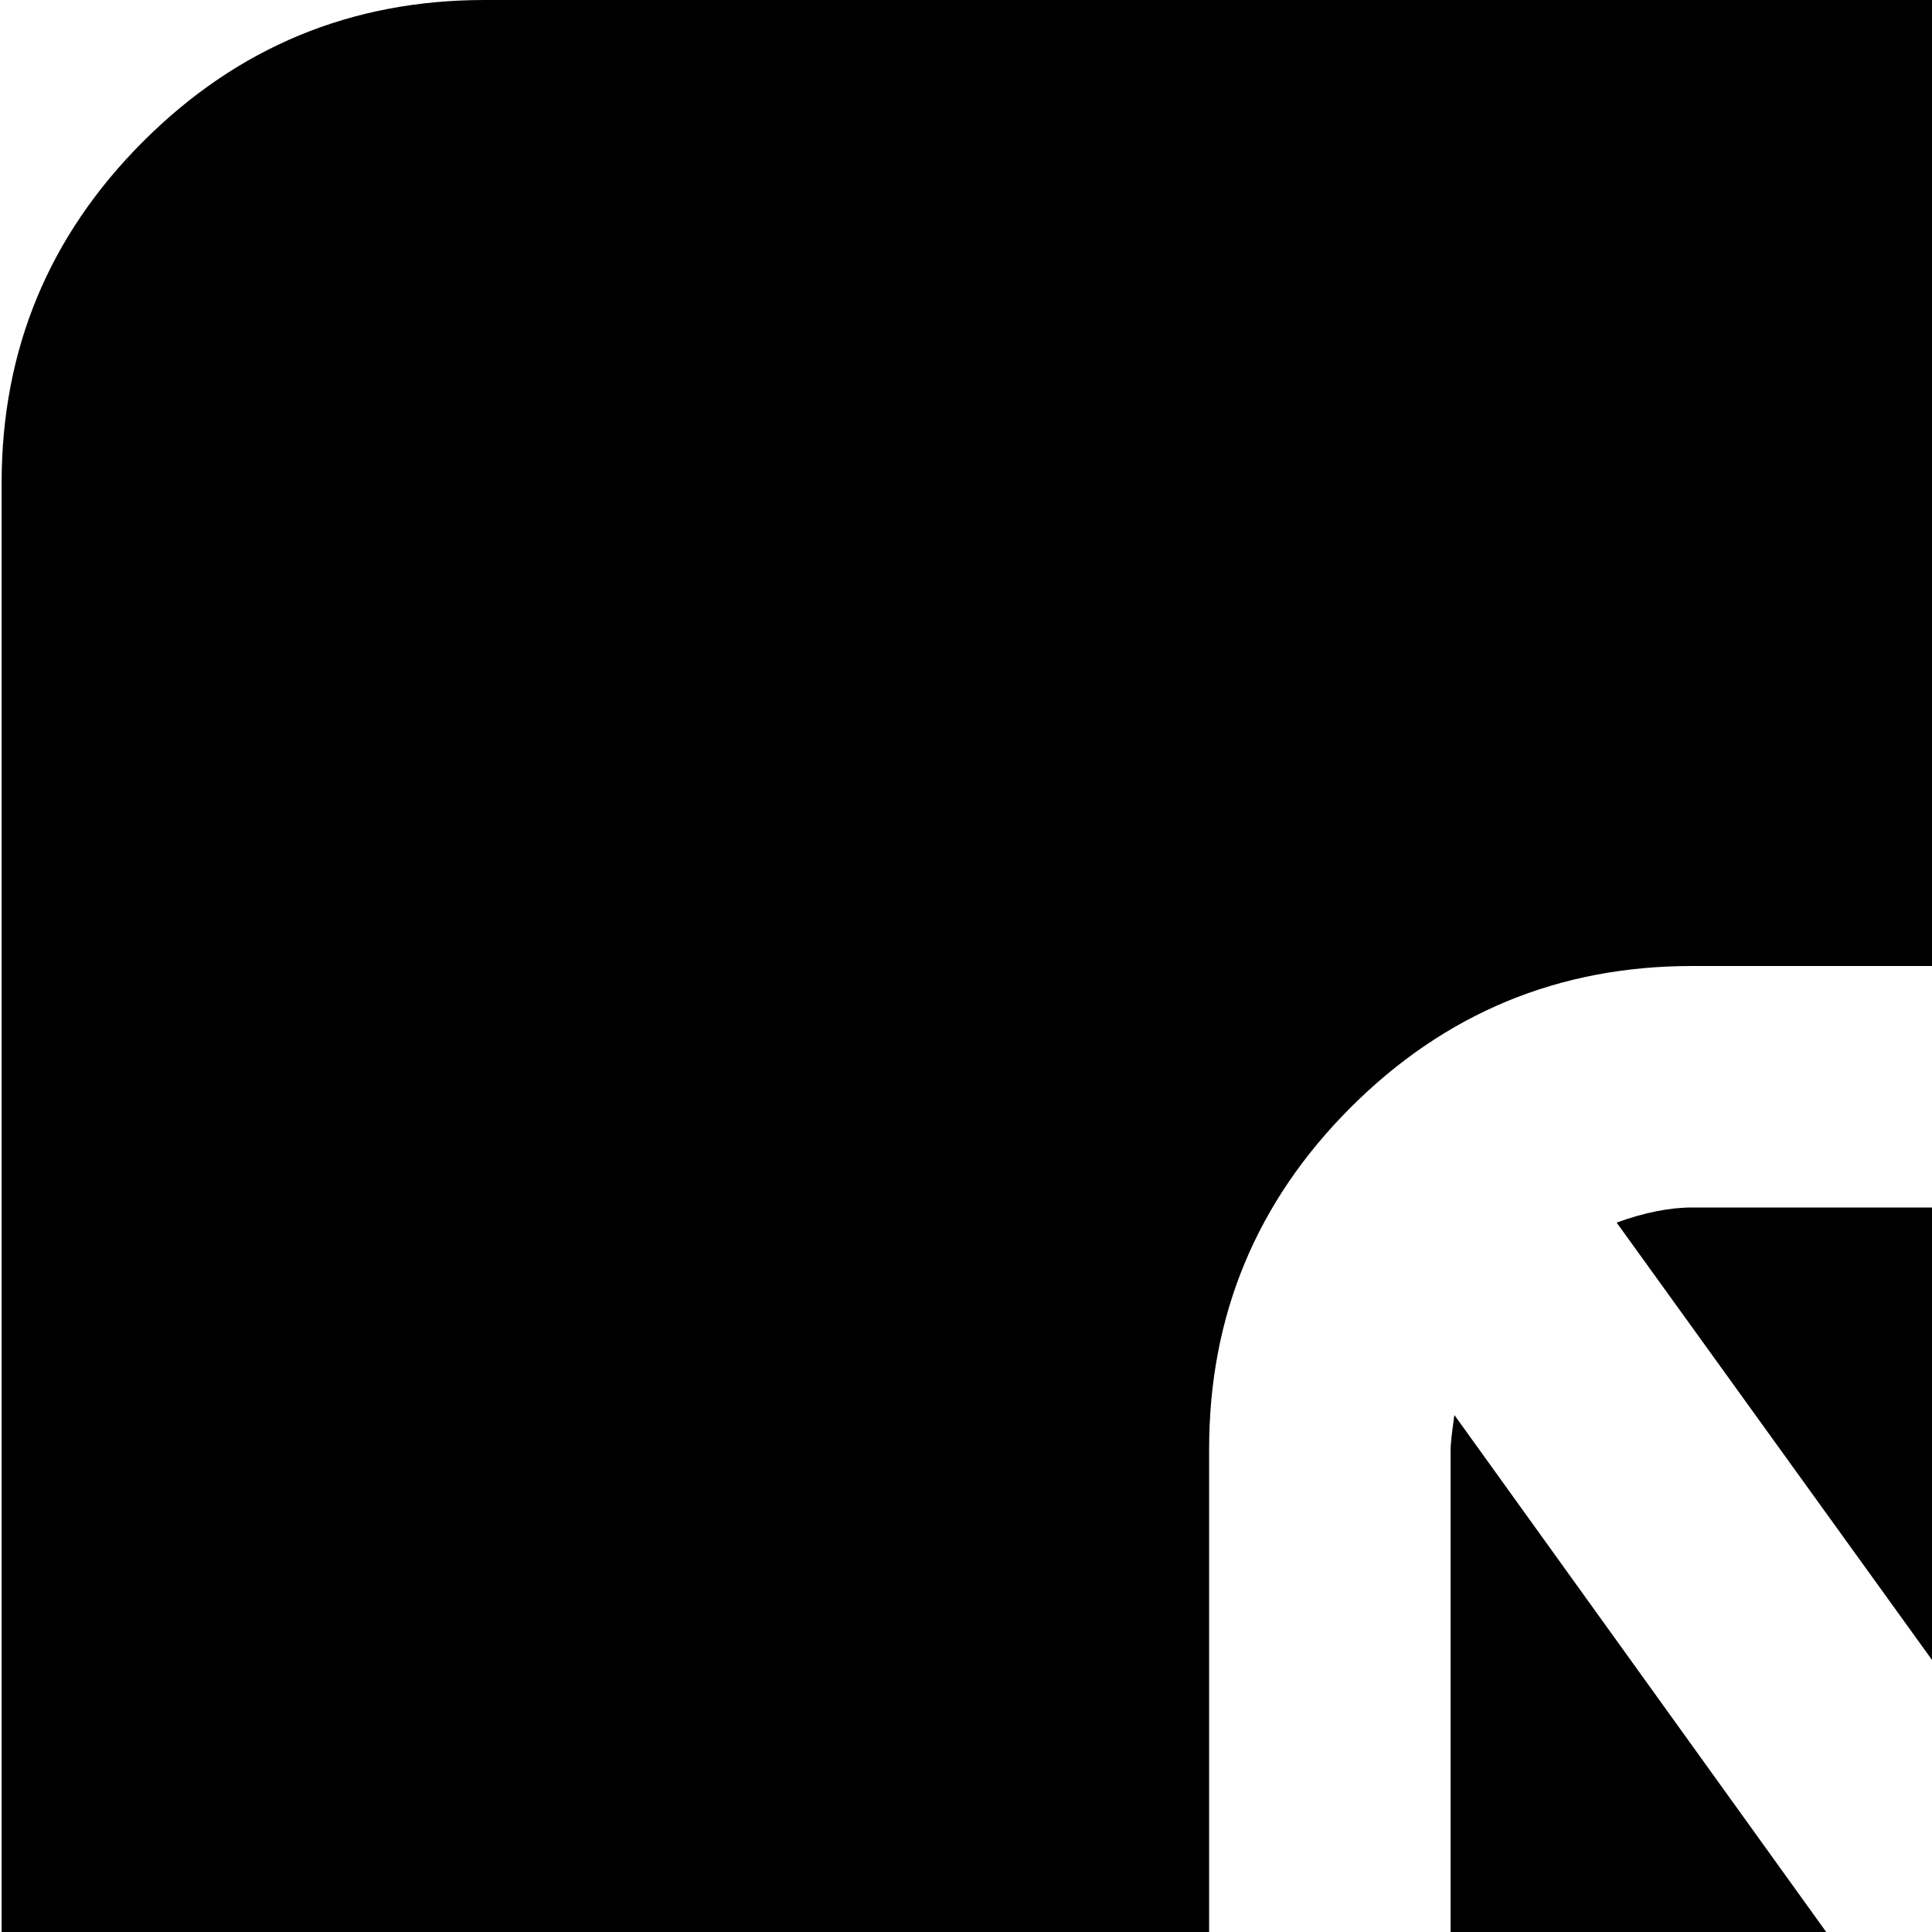 <svg xmlns="http://www.w3.org/2000/svg" version="1.1" viewBox="0 0 512 512" fill="currentColor"><path fill="currentColor" d="M896.428 1024h-768q-53 0-90.5-37.5T.428 896V128q0-53 37.5-90.5t90.5-37.5h768q53 0 90.5 37.5t37.5 90.5v768q0 53-37.5 90.5t-90.5 37.5m-192-640q0-53-37.5-90.5t-90.5-37.5h-128q-53 0-90.5 37.5t-37.5 90.5v256q0 53 37.5 90.5t90.5 37.5h128q53 0 90.5-37.5t37.5-90.5zm-256-64h128q26 0 45 19t19 45v234l-212-294q11-4 20-4m128 384h-128q-27 0-45.5-18.5t-18.5-45.5V384q0-2 1-9l228 317q-17 12-37 12"/></svg>